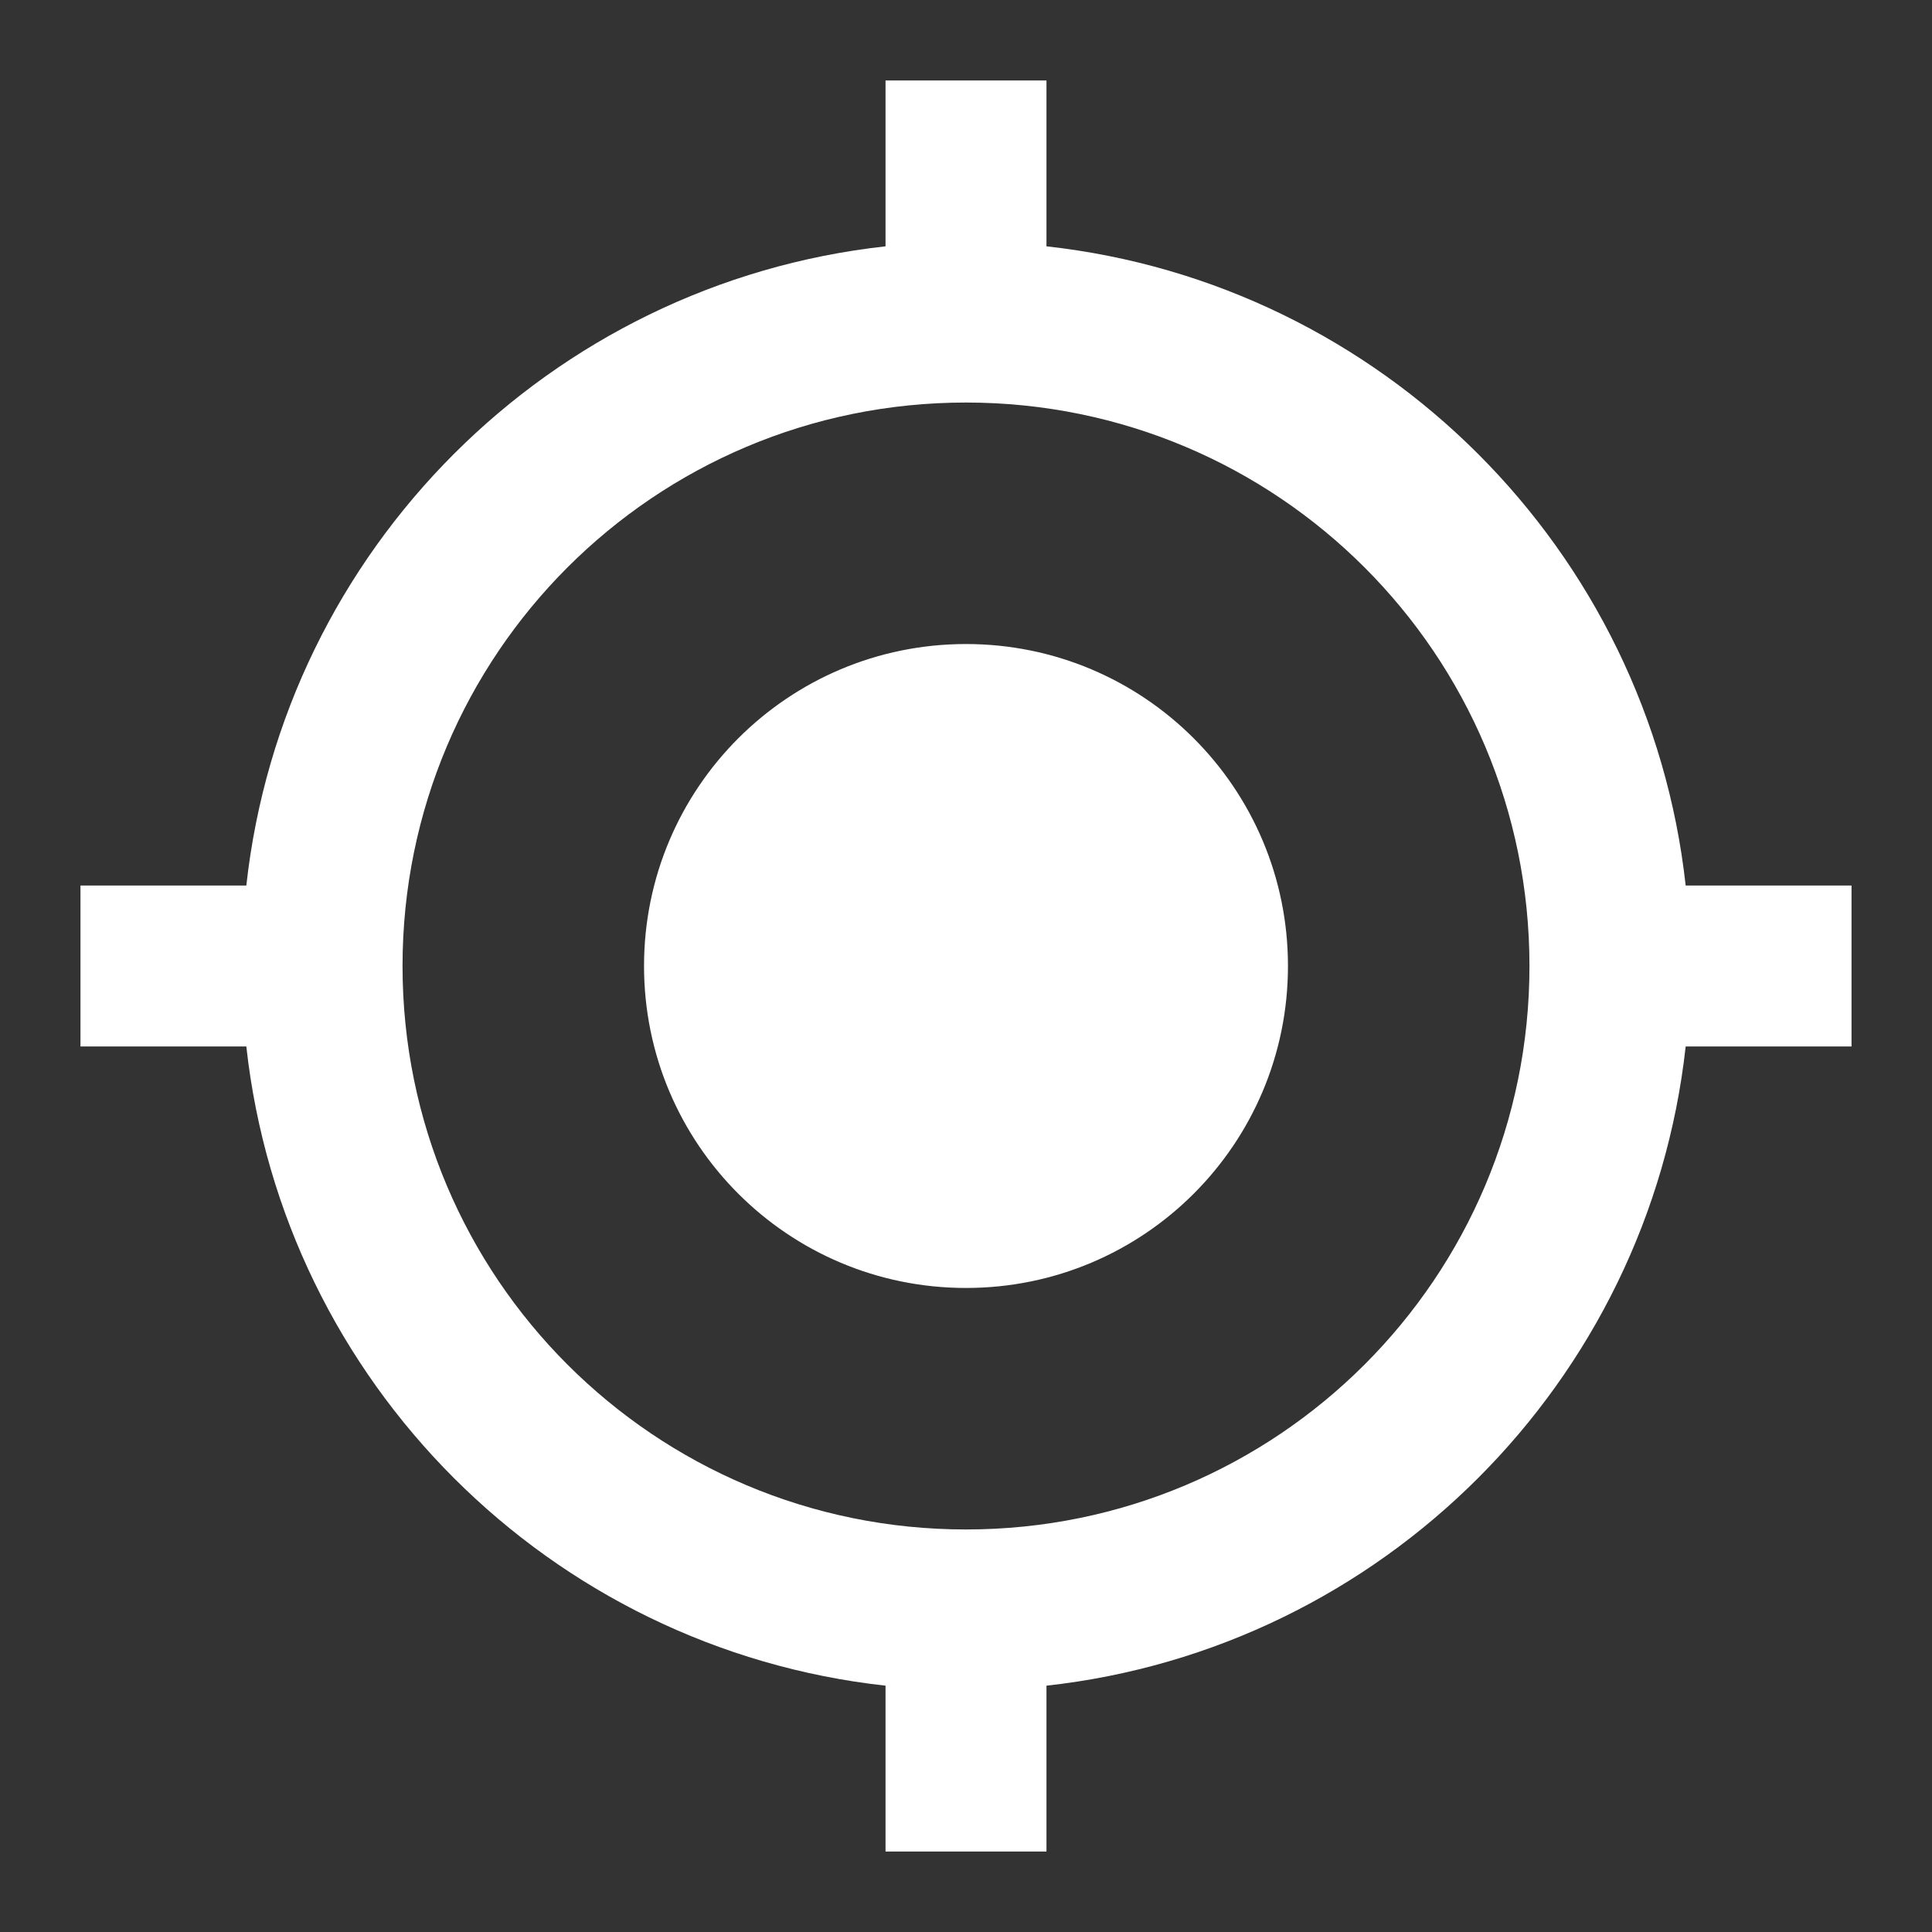 <svg xmlns="http://www.w3.org/2000/svg" width="20" height="20" viewBox="0 0 20 20">
    <rect x="0" y="0" width="20" height="20" fill="#333333" stroke="none"/>
    <path fill="#FFF" d="M10 6.667c-1.842 0-3.333 1.491-3.333 3.333S8.158 13.333 10 13.333s3.333-1.491 3.333-3.333S11.842 6.667 10 6.667zm7.45 2.5c-.383-3.475-3.142-6.234-6.617-6.617V.833H9.167V2.55c-3.475.383-6.234 3.142-6.617 6.617H.833v1.666H2.55c.383 3.475 3.142 6.234 6.617 6.617v1.717h1.666V17.45c3.475-.383 6.234-3.142 6.617-6.617h1.717V9.167H17.45zM10 15.833c-3.225 0-5.833-2.608-5.833-5.833S6.775 4.167 10 4.167 15.833 6.775 15.833 10 13.225 15.833 10 15.833z"/>
</svg>
